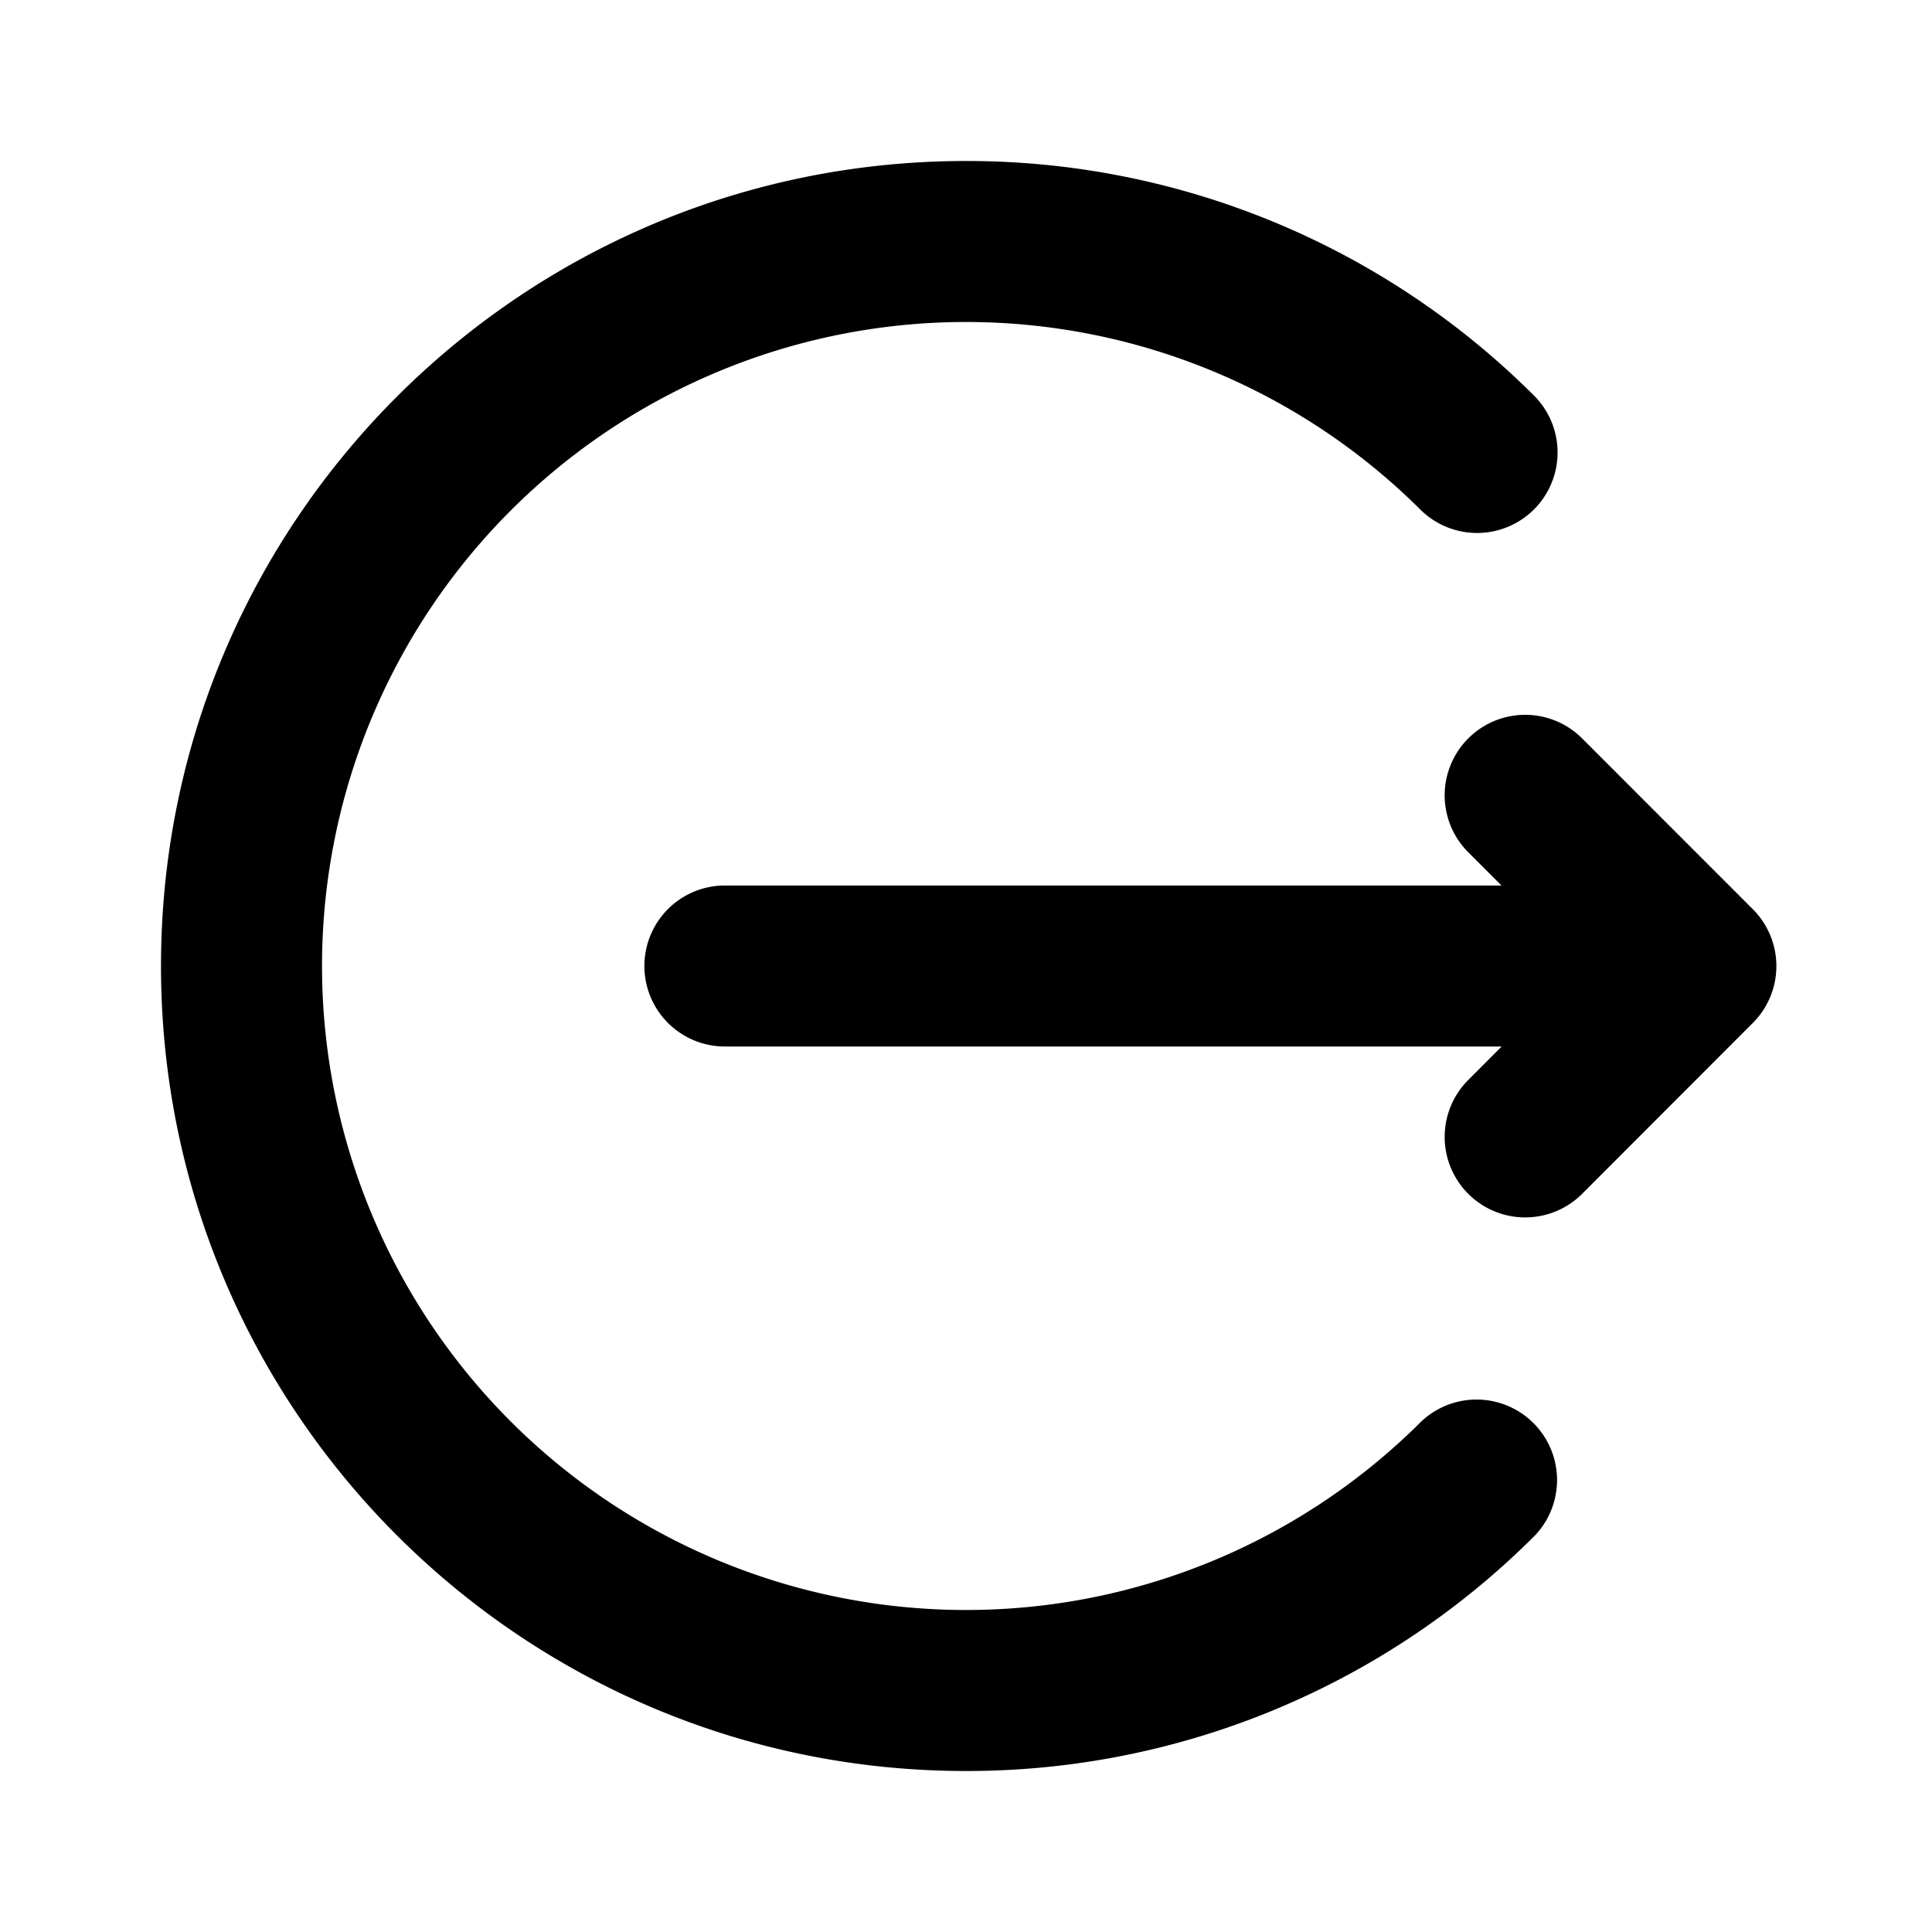 <?xml version="1.0" standalone="no"?><!DOCTYPE svg PUBLIC "-//W3C//DTD SVG 1.1//EN" "http://www.w3.org/Graphics/SVG/1.1/DTD/svg11.dtd"><svg t="1607573097944" class="icon" viewBox="0 0 1024 1024" version="1.1" xmlns="http://www.w3.org/2000/svg" p-id="4998" xmlns:xlink="http://www.w3.org/1999/xlink" width="32" height="32"><defs><style type="text/css"></style></defs><path d="M512 85.333a425.387 425.387 0 0 1 301.568 124.843 42.667 42.667 0 0 1-60.288 60.373 341.333 341.333 0 1 0-0.256 483.157 42.667 42.667 0 0 1 60.245 60.416A425.387 425.387 0 0 1 512 938.667C276.352 938.667 85.333 747.648 85.333 512S276.352 85.333 512 85.333z m326.571 306.048l90.453 90.496a42.667 42.667 0 0 1 0 60.331l-90.453 90.539a42.667 42.667 0 0 1-60.373-60.331l17.707-17.749H384a42.667 42.667 0 0 1 0-85.333h411.819l-17.621-17.621a42.667 42.667 0 1 1 60.373-60.331z" p-id="4999"></path></svg>